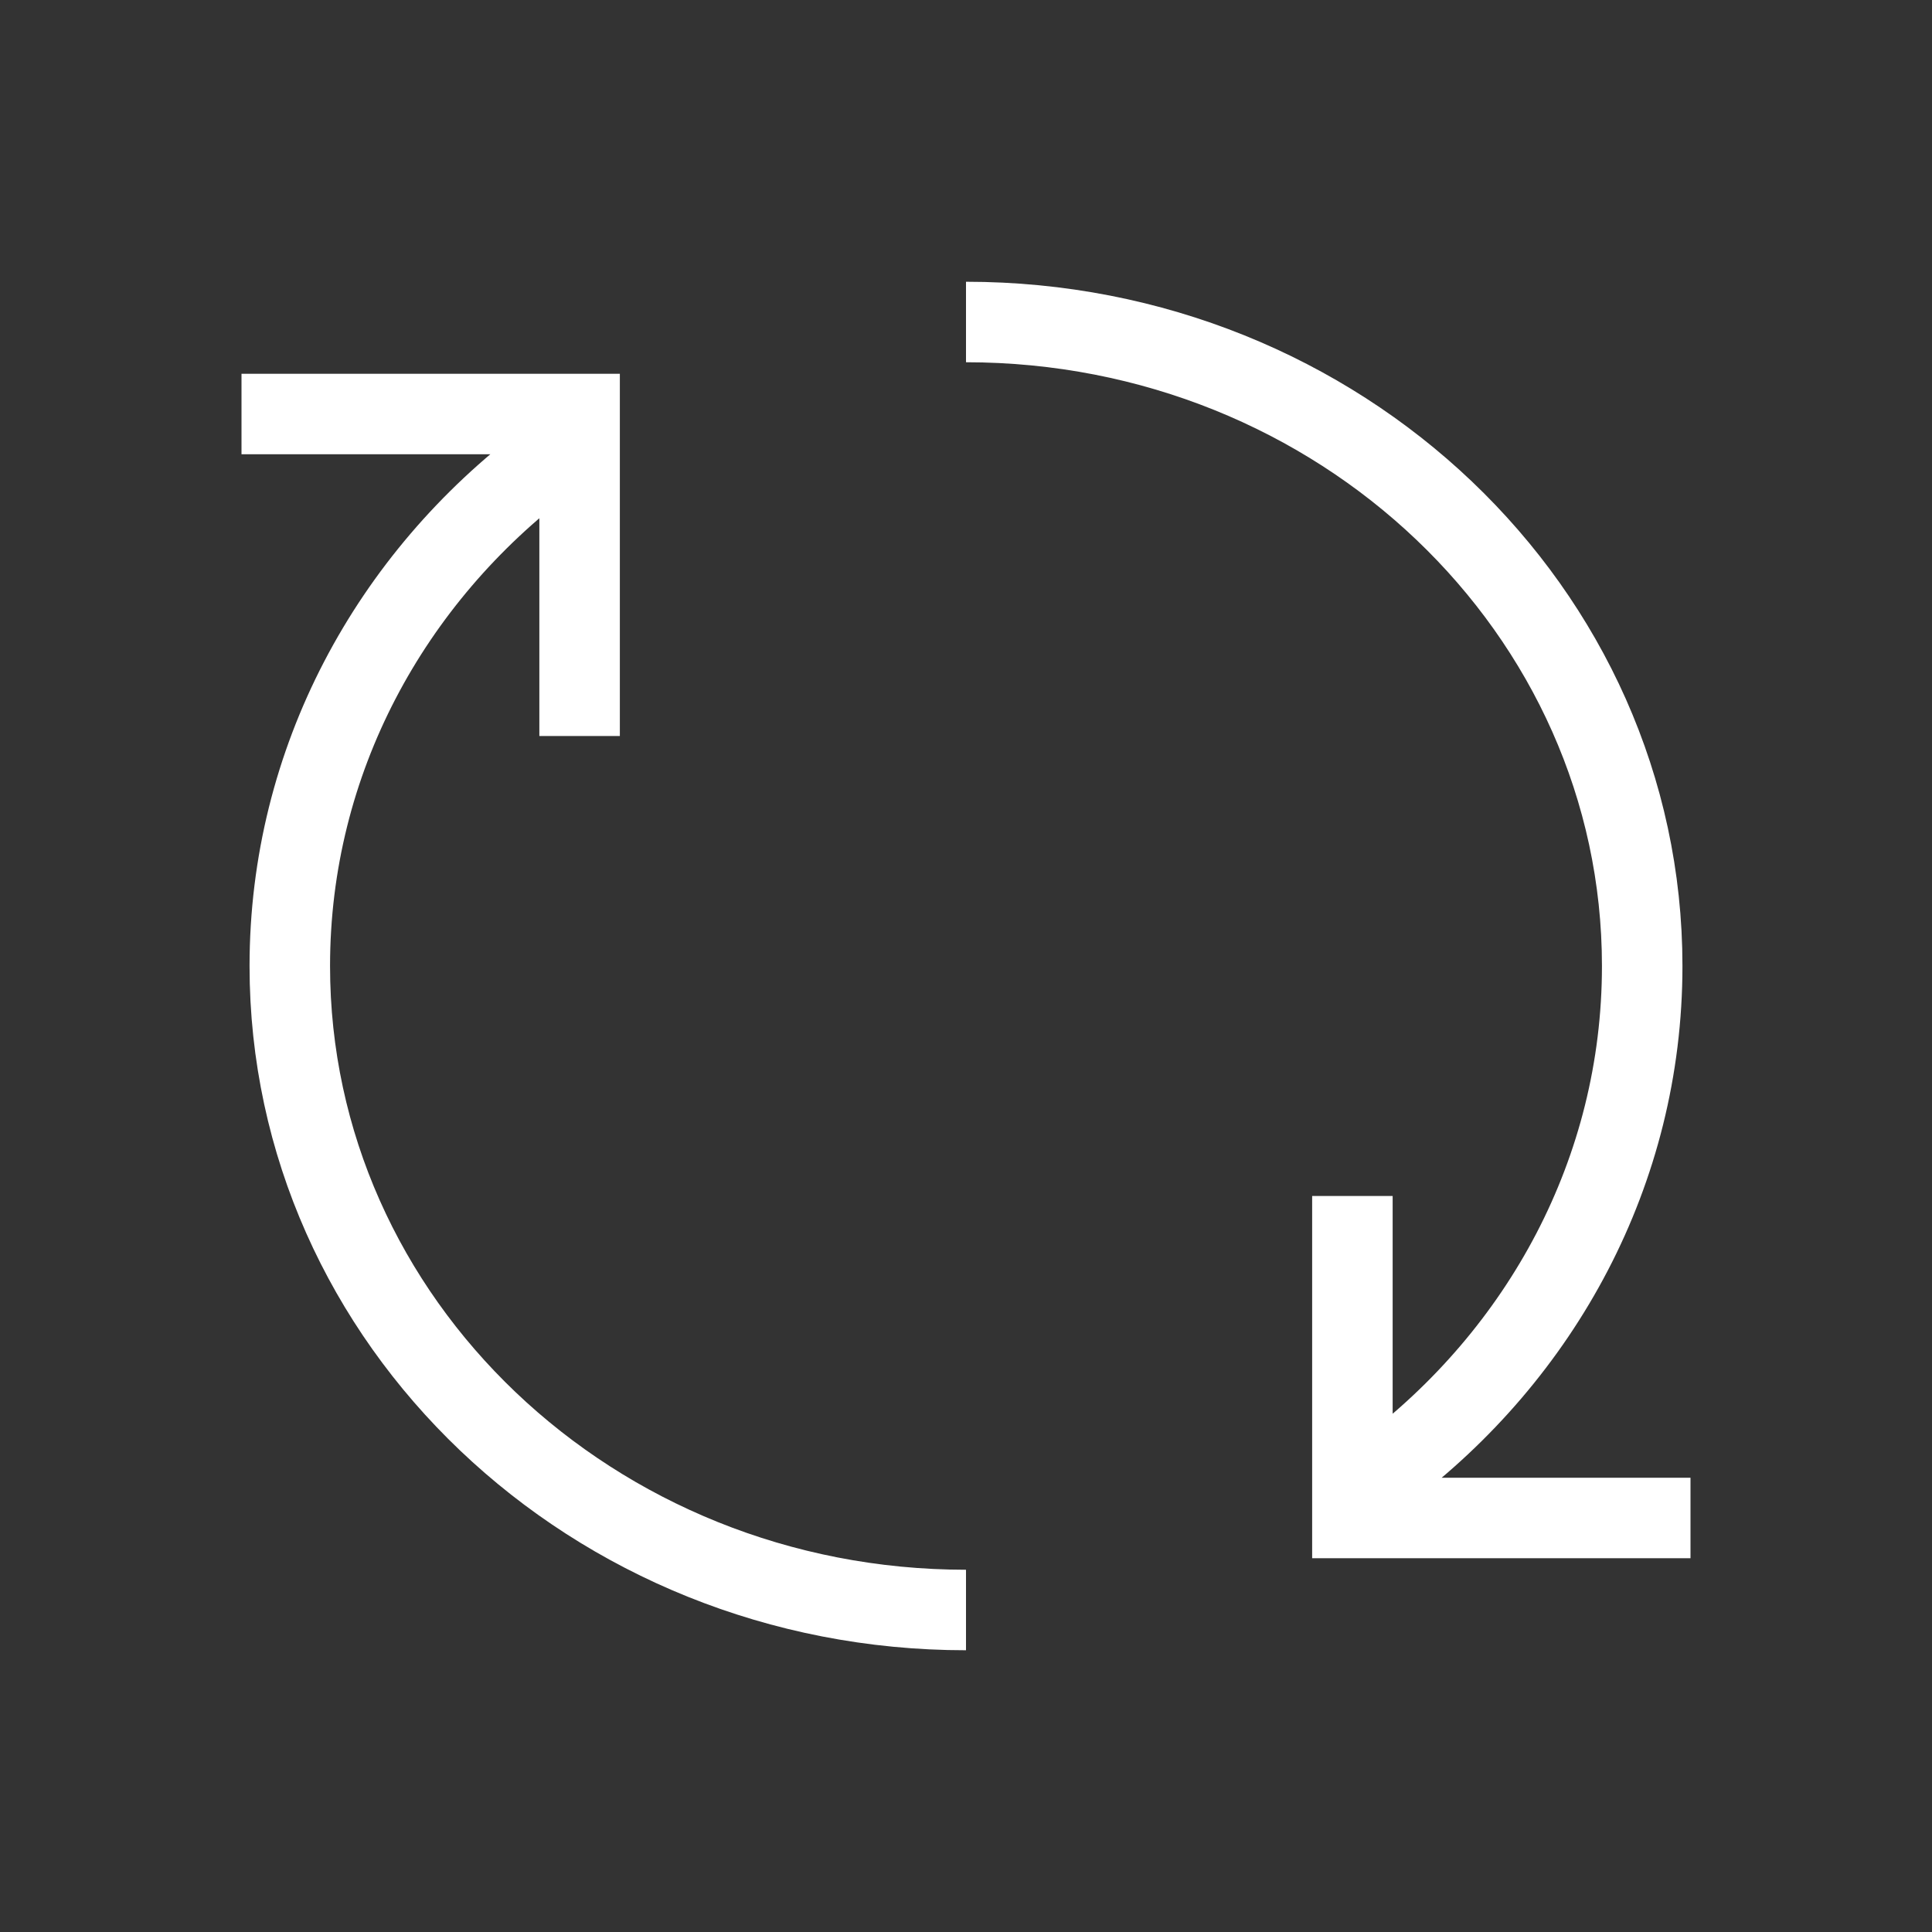 <svg width="24" height="24" viewBox="0 0 24 24" fill="none" xmlns="http://www.w3.org/2000/svg">
<rect x="0" y="0" width="24" height="24" fill="#333333" stroke="none"/>
<path d="M12 20C7.361 20 3.6 16.418 3.6 12C3.6 9.45 4.852 7.179 6.803 5.714M12 4C16.639 4 20.4 7.582 20.4 12C20.4 14.55 19.148 16.821 17.197 18.286M16.8 14.857V18.857H21M3 5.143H7.2V9.143" stroke="white"/>
</svg>
